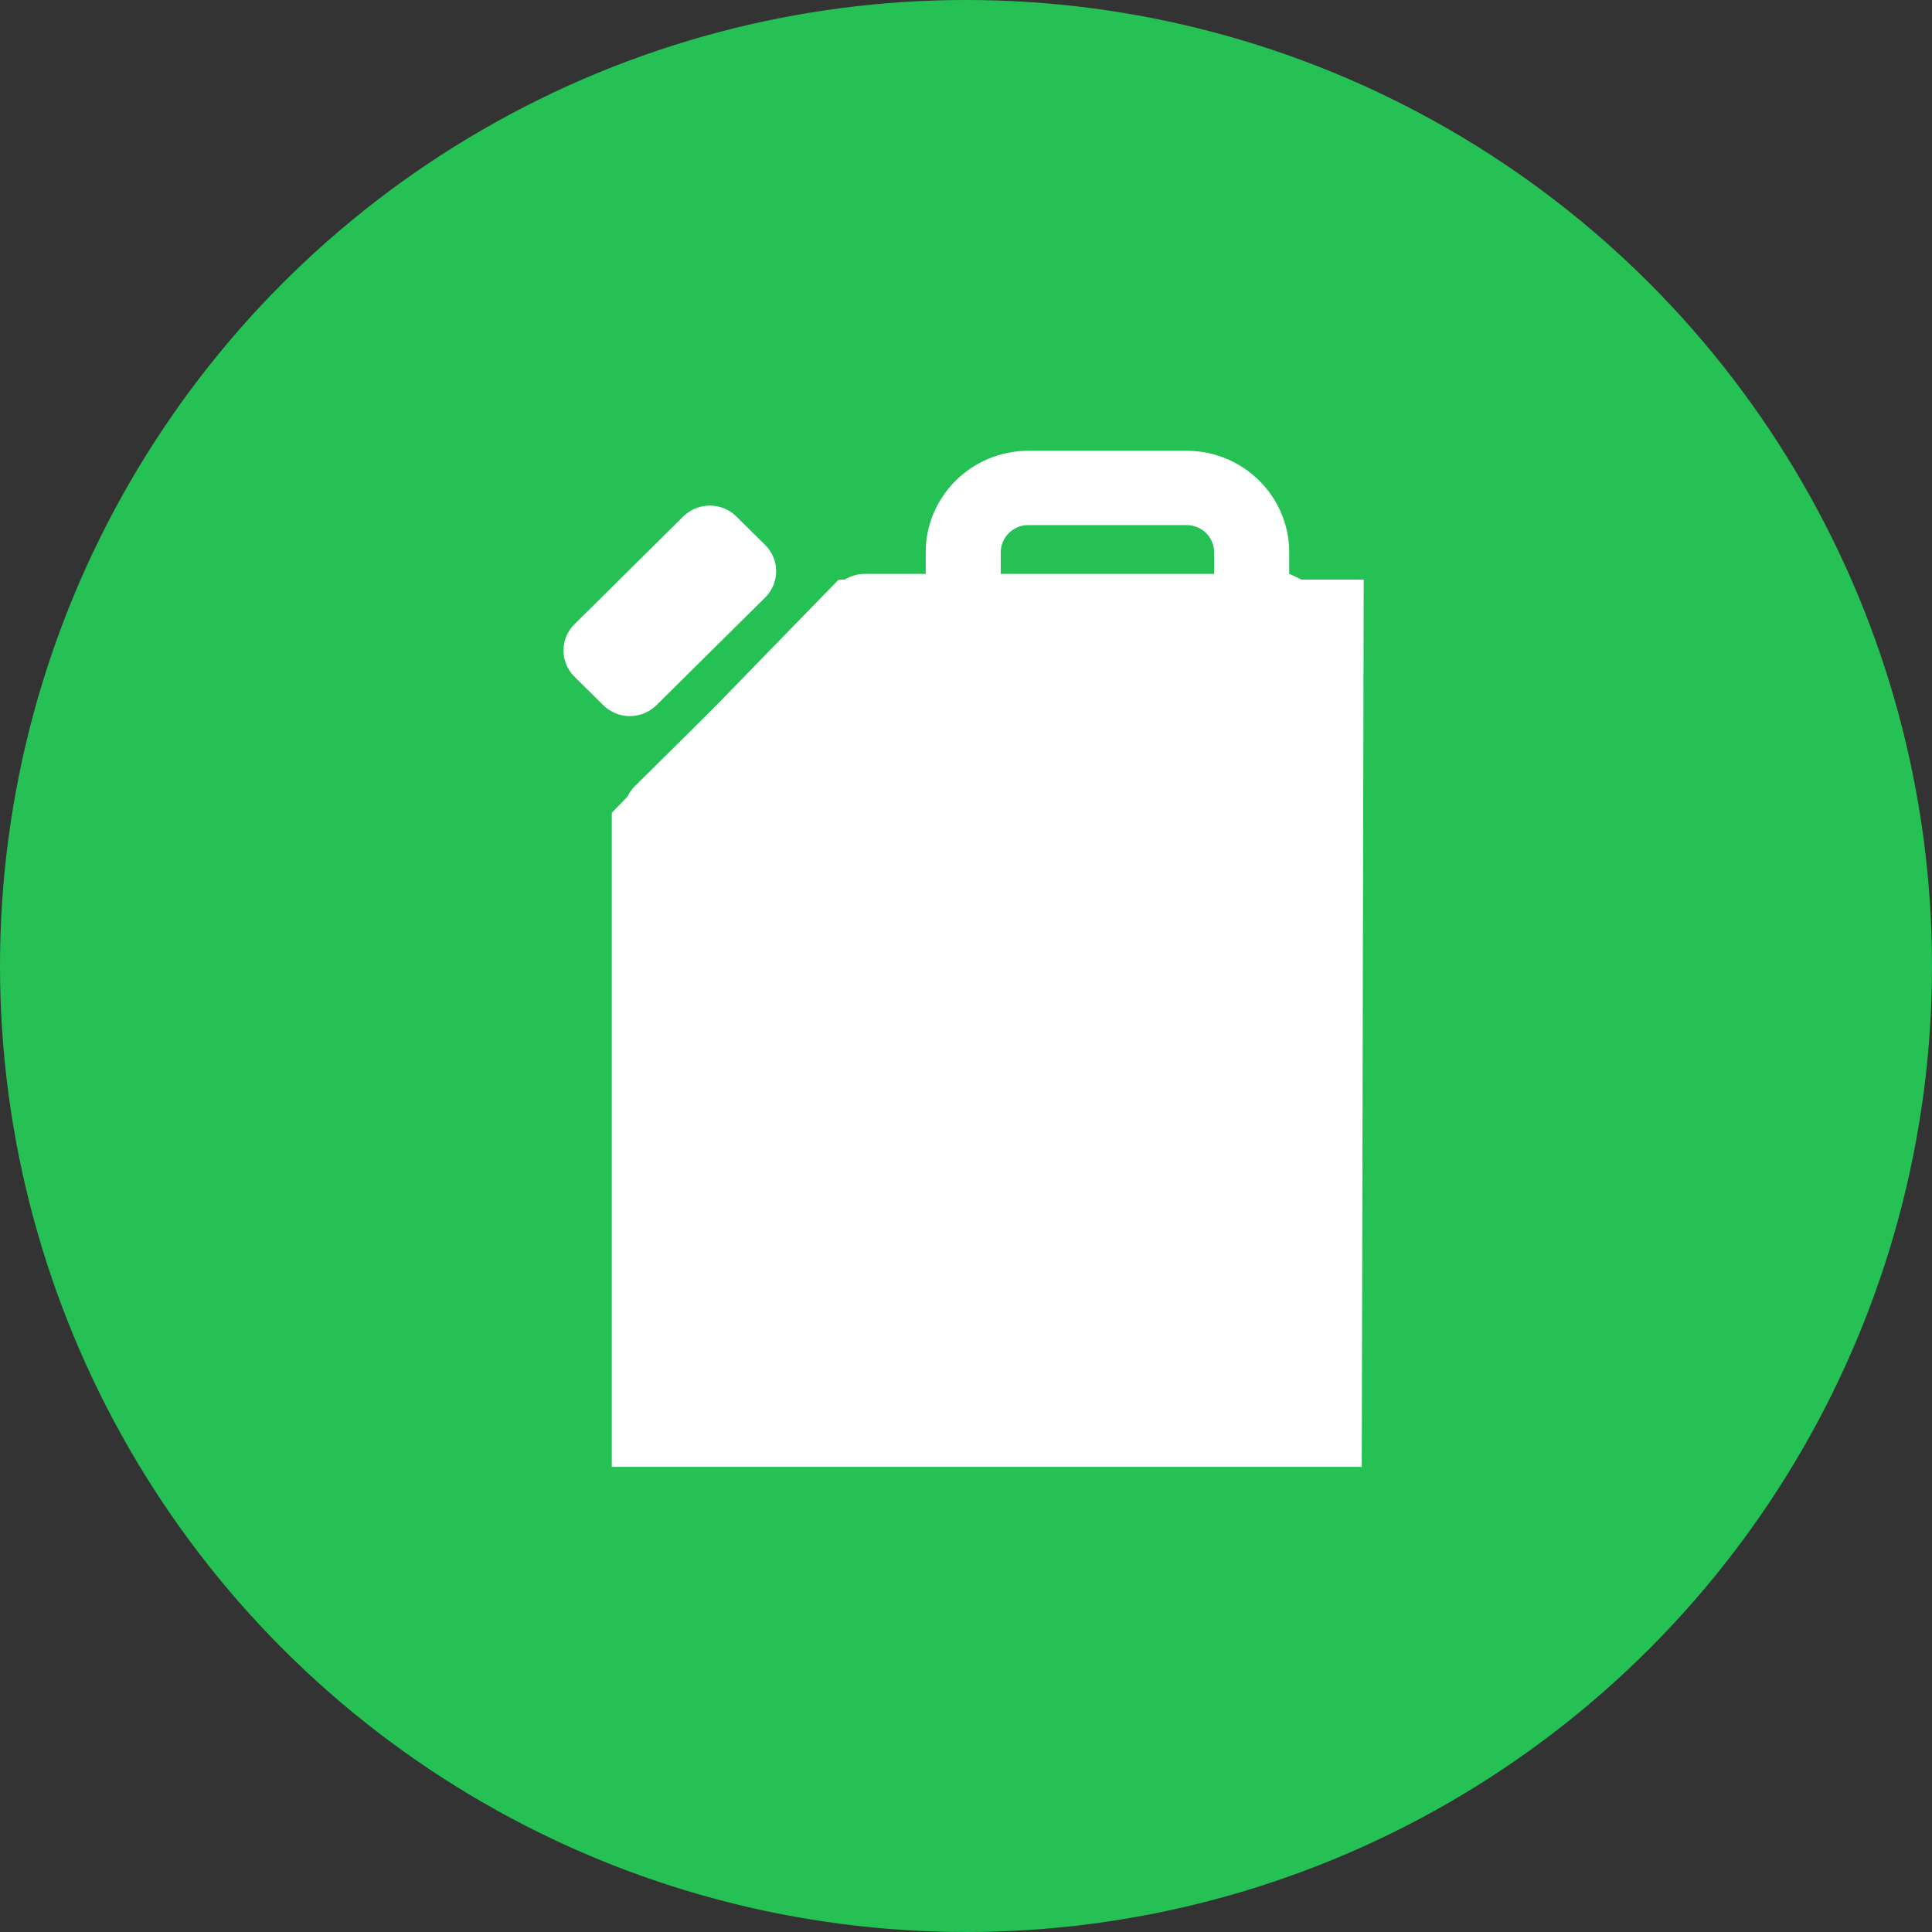 <?xml version="1.0" encoding="UTF-8" standalone="no"?>
<svg width="120px" height="120px" viewBox="0 0 120 120" version="1.1" xmlns="http://www.w3.org/2000/svg" xmlns:xlink="http://www.w3.org/1999/xlink" xmlns:sketch="http://www.bohemiancoding.com/sketch/ns">
    <rect x="0" y="0" width="120" height="120" fill="#333333" stroke="none"/>
    <!-- Generator: Sketch 3.3.3 (12072) - http://www.bohemiancoding.com/sketch -->
    <title>Oval 1 + Shape + Path</title>
    <desc>Created with Sketch.</desc>
    <defs></defs>
    <g id="Vision" stroke="none" stroke-width="1" fill="none" fill-rule="evenodd" sketch:type="MSPage">
        <g id="36-Our-vision@2x" sketch:type="MSArtboardGroup" transform="translate(-309, -999)">
            <g id="ICONS" sketch:type="MSLayerGroup" transform="translate(60, 995)">
                <g id="icons" transform="translate(14, 1)" sketch:type="MSShapeGroup">
                    <g id="fuel-icon" transform="translate(235, 2)">
                        <g id="Oval-1-+-Shape-+-Path">
                            <circle id="Oval-1" fill="#25C155" cx="60" cy="61" r="60"></circle>
                            <g id="Shape-+-Path" transform="translate(35, 29)" fill="#FFFFFF">
                                <path d="M45.076,7.645 L45.076,6.306 C45.076,2.829 42.219,1.42108547e-14 38.706,1.42108547e-14 L28.867,1.42108547e-14 C25.355,1.42108547e-14 22.498,2.829 22.498,6.306 L22.498,7.645 L18.714,7.645 C18.096,7.645 17.504,7.888 17.066,8.321 L4.434,20.828 C3.997,21.261 3.752,21.848 3.752,22.46 L3.752,58.61 C3.752,60.479 5.288,62 7.176,62 L45.381,62 C47.268,62 48.805,60.479 48.805,58.61 L48.805,11.035 C48.804,9.166 45.076,7.645 45.076,7.645 Z M27.158,6.306 C27.158,5.374 27.925,4.614 28.867,4.614 L38.706,4.614 C39.648,4.614 40.415,5.374 40.415,6.306 L40.415,7.645 L27.158,7.645 L27.158,6.306 L27.158,6.306 Z M2.471,15.803 L0.683,14.032 C-0.228,13.131 -0.228,11.67 0.683,10.77 L7.44,4.079 C7.878,3.646 8.47,3.403 9.088,3.403 C9.706,3.403 10.299,3.646 10.736,4.079 L12.525,5.85 C13.435,6.751 13.435,8.212 12.525,9.113 L5.767,15.804 C5.329,16.236 4.737,16.479 4.119,16.479 C3.501,16.479 2.908,16.236 2.471,15.803 Z" id="Shape"></path>
                                <path d="M17.09,8 L49.703,8 L49.581,63.111 L3,63.111 L3,22.483 L17.09,8 Z" id="Path"></path>
                            </g>
                        </g>
                    </g>
                </g>
            </g>
        </g>
    </g>
</svg>